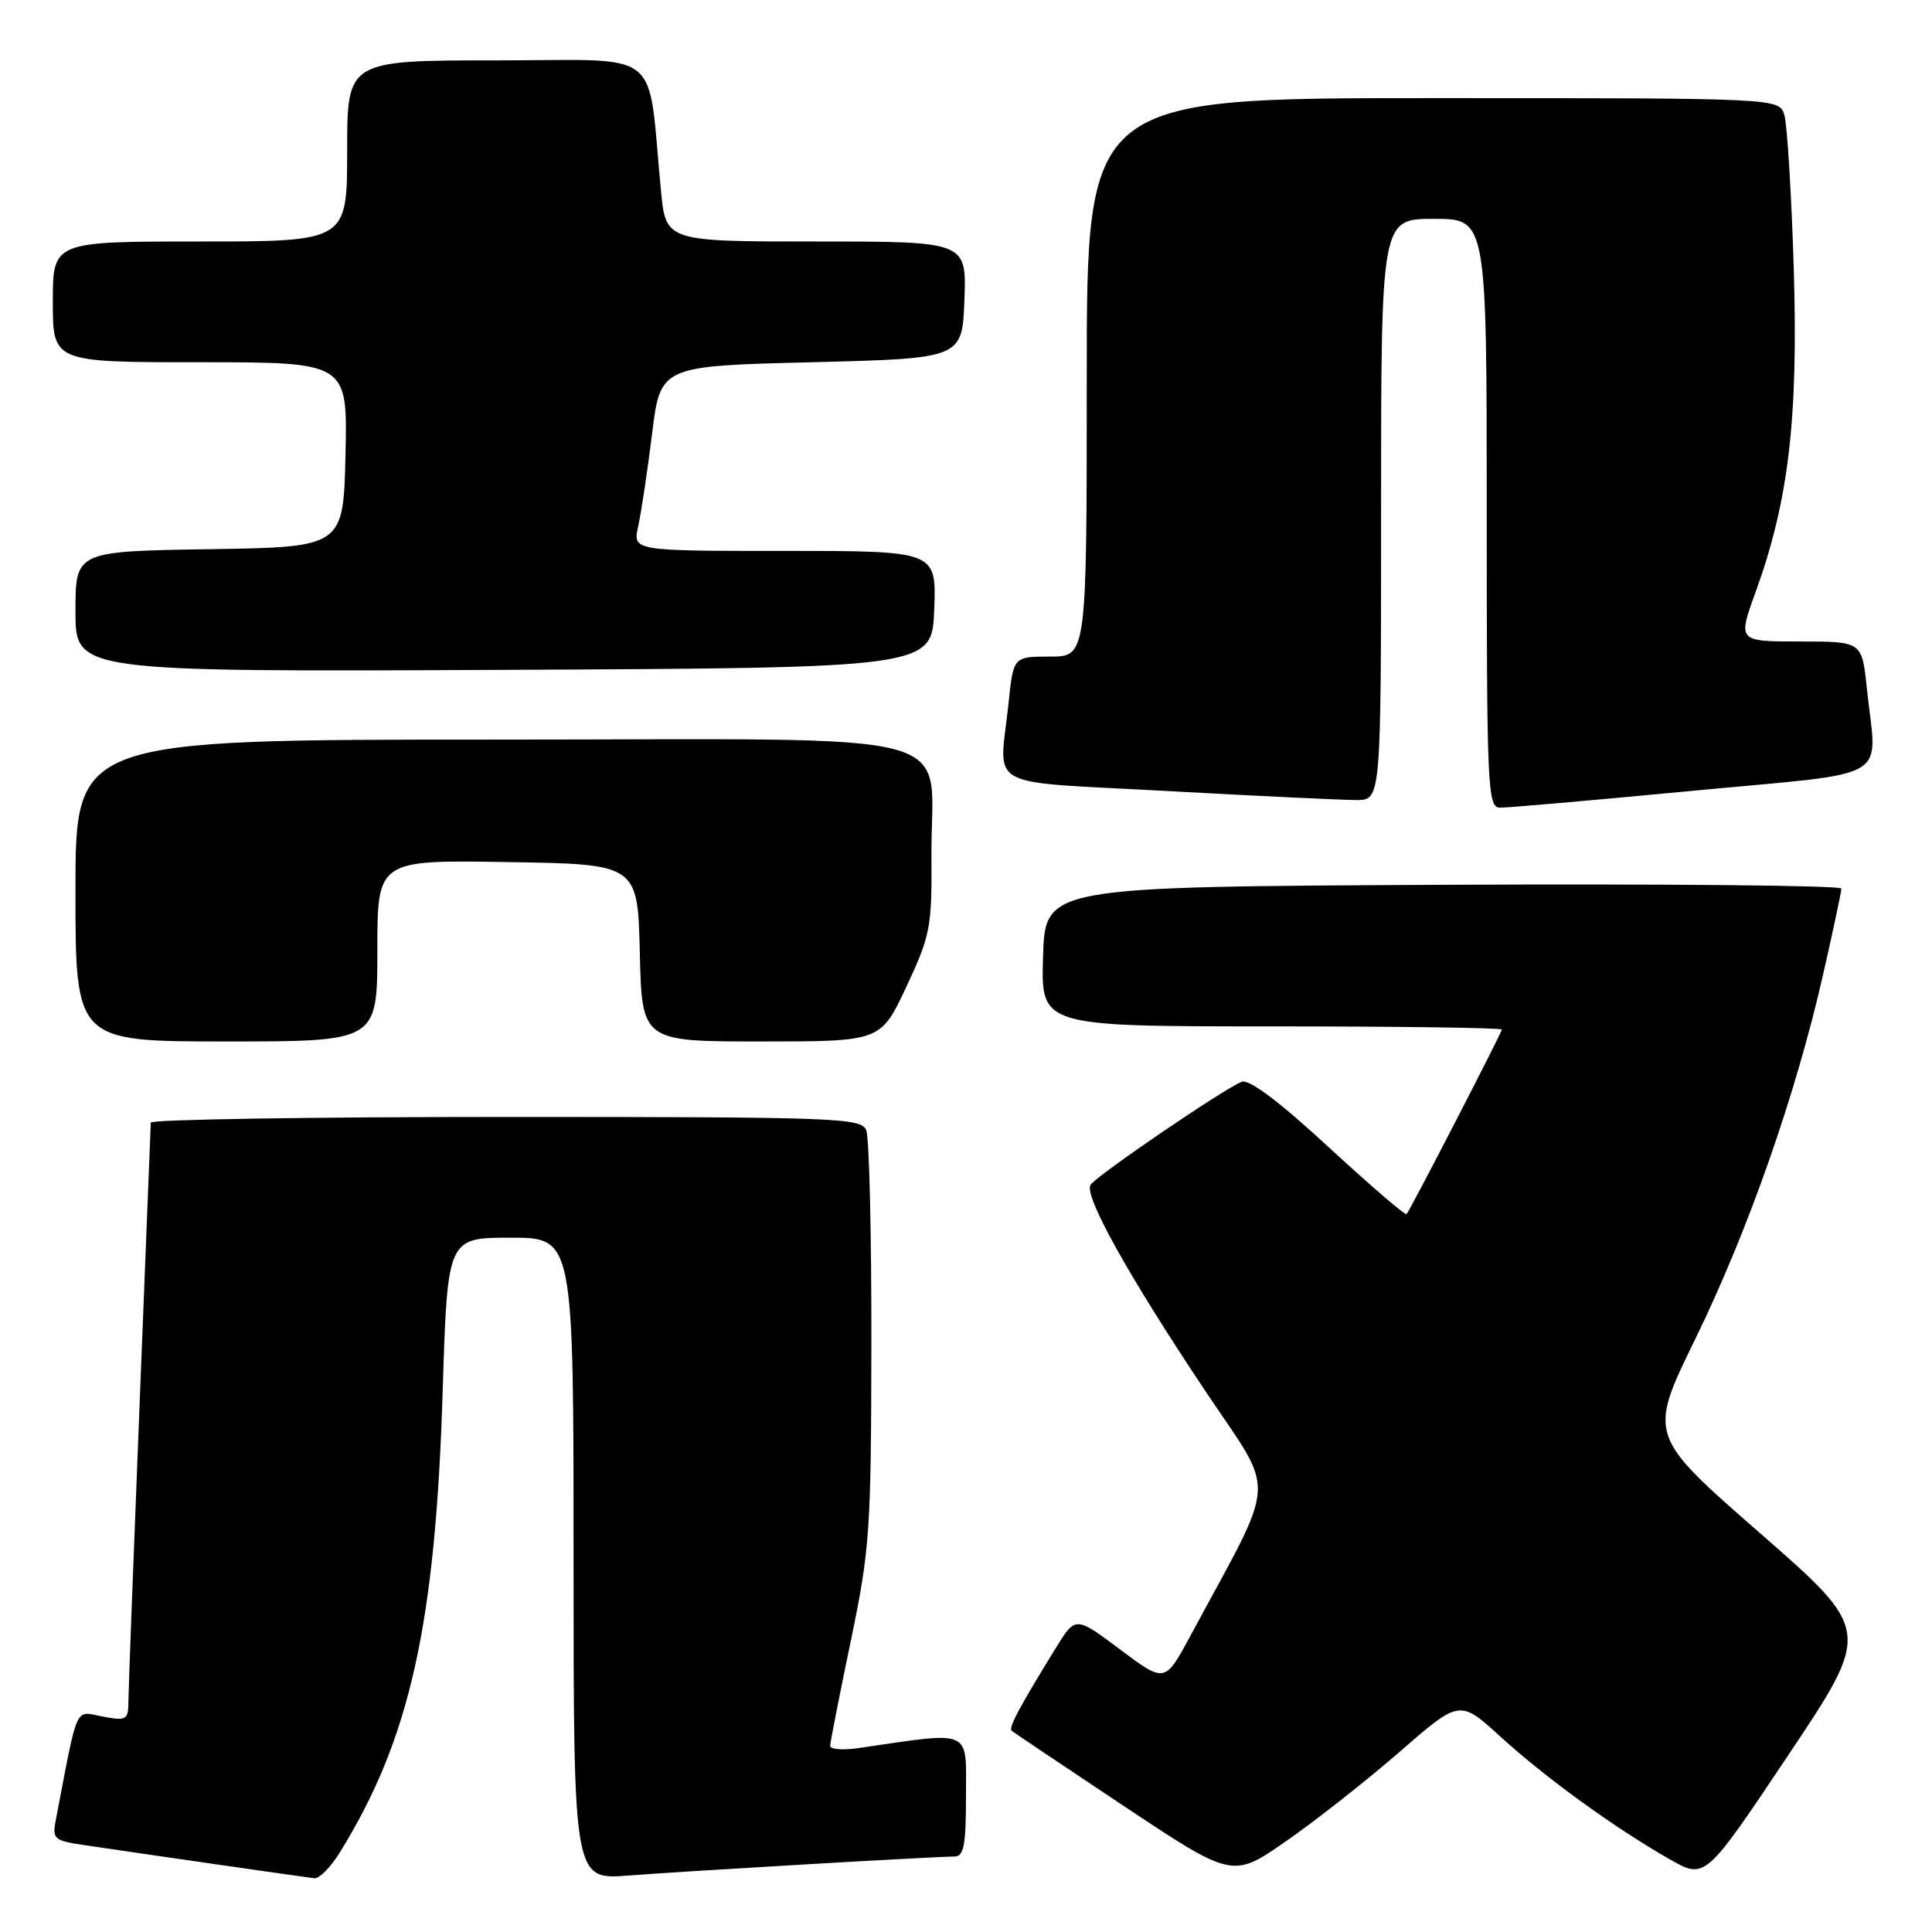 <?xml version="1.0" encoding="UTF-8" standalone="no"?>
<!DOCTYPE svg PUBLIC "-//W3C//DTD SVG 1.1//EN" "http://www.w3.org/Graphics/SVG/1.1/DTD/svg11.dtd" >
<svg xmlns="http://www.w3.org/2000/svg" xmlns:xlink="http://www.w3.org/1999/xlink" version="1.1" viewBox="0 0 256 256">
 <g >
 <path fill="currentColor"
d=" M 45.04 245.44 C 54.34 230.40 57.71 215.23 58.66 184.25 C 59.29 164.00 59.29 164.00 67.64 164.00 C 76.00 164.00 76.00 164.00 76.00 206.54 C 76.00 249.08 76.00 249.08 83.25 248.52 C 91.04 247.92 123.92 246.00 126.46 246.00 C 127.72 246.00 128.00 244.52 128.00 237.91 C 128.00 228.98 128.98 229.41 113.75 231.63 C 111.69 231.93 110.00 231.80 110.00 231.34 C 110.01 230.88 111.23 224.65 112.72 217.50 C 115.26 205.30 115.43 202.86 115.46 178.00 C 115.48 163.43 115.18 150.71 114.78 149.75 C 114.11 148.12 110.88 148.00 67.03 148.00 C 41.16 148.00 19.99 148.34 19.98 148.75 C 19.97 149.16 19.30 165.93 18.50 186.00 C 17.70 206.07 17.03 223.76 17.02 225.30 C 17.00 227.93 16.81 228.05 13.59 227.45 C 9.84 226.75 10.40 225.51 7.39 241.18 C 6.91 243.68 7.16 243.90 11.19 244.49 C 22.08 246.10 40.61 248.76 41.67 248.88 C 42.31 248.94 43.83 247.40 45.04 245.44 Z  M 185.47 232.12 C 193.43 225.19 193.43 225.19 198.83 230.13 C 204.77 235.55 213.91 242.18 221.22 246.35 C 225.94 249.05 225.94 249.05 236.96 232.56 C 247.99 216.06 247.99 216.06 233.19 203.13 C 218.39 190.20 218.39 190.20 224.64 177.41 C 231.63 163.10 237.95 145.07 241.57 129.13 C 242.90 123.28 243.99 118.16 243.99 117.74 C 244.00 117.32 220.26 117.10 191.25 117.24 C 138.50 117.50 138.50 117.50 138.21 126.75 C 137.92 136.00 137.92 136.00 168.46 136.00 C 185.26 136.00 199.00 136.19 199.00 136.42 C 199.00 136.82 186.98 160.11 186.38 160.88 C 186.21 161.08 181.57 157.09 176.06 152.01 C 169.56 146.00 165.52 142.97 164.54 143.34 C 162.23 144.23 145.23 155.81 144.50 157.00 C 143.61 158.44 149.48 168.99 159.69 184.28 C 169.20 198.52 169.41 195.07 157.73 216.76 C 154.36 223.01 154.36 223.01 148.44 218.58 C 142.51 214.14 142.51 214.14 139.93 218.32 C 135.02 226.29 133.61 228.94 134.05 229.33 C 134.30 229.55 140.99 234.04 148.91 239.31 C 163.33 248.89 163.33 248.89 170.41 243.97 C 174.31 241.26 181.08 235.93 185.47 232.12 Z  M 50.00 125.98 C 50.00 113.95 50.00 113.95 67.25 114.23 C 84.50 114.50 84.50 114.50 84.78 126.25 C 85.06 138.00 85.06 138.00 100.88 138.00 C 116.70 138.00 116.70 138.00 120.10 130.75 C 123.28 123.96 123.49 122.86 123.42 113.50 C 123.28 96.26 129.80 98.00 65.52 98.00 C 10.00 98.00 10.00 98.00 10.00 118.00 C 10.00 138.00 10.00 138.00 30.00 138.00 C 50.00 138.00 50.00 138.00 50.00 125.98 Z  M 224.25 104.79 C 251.33 102.21 248.68 103.77 247.36 91.15 C 246.72 85.00 246.72 85.00 238.48 85.00 C 230.25 85.00 230.25 85.00 232.64 78.41 C 237.01 66.36 238.29 55.46 237.68 35.50 C 237.37 25.60 236.81 16.49 236.44 15.25 C 235.77 13.00 235.77 13.00 189.88 13.00 C 144.00 13.00 144.00 13.00 144.00 50.00 C 144.00 87.00 144.00 87.00 139.14 87.00 C 134.28 87.00 134.28 87.00 133.64 93.15 C 132.42 104.82 129.95 103.45 154.75 104.82 C 166.71 105.48 177.96 106.01 179.75 106.01 C 183.00 106.00 183.00 106.00 183.00 67.50 C 183.00 29.00 183.00 29.00 190.00 29.00 C 197.00 29.00 197.00 29.00 197.00 68.00 C 197.00 104.47 197.11 107.00 198.75 107.02 C 199.71 107.04 211.19 106.03 224.25 104.79 Z  M 123.79 80.75 C 124.08 73.00 124.08 73.00 103.96 73.00 C 83.84 73.00 83.84 73.00 84.56 69.75 C 84.96 67.96 85.79 62.45 86.40 57.50 C 87.51 48.50 87.51 48.50 107.51 48.00 C 127.50 47.50 127.50 47.50 127.79 39.75 C 128.08 32.00 128.08 32.00 108.16 32.00 C 88.23 32.00 88.23 32.00 87.58 25.25 C 85.73 6.03 88.21 8.00 65.88 8.00 C 46.00 8.00 46.00 8.00 46.00 20.00 C 46.00 32.00 46.00 32.00 26.50 32.00 C 7.00 32.00 7.00 32.00 7.00 40.00 C 7.00 48.00 7.00 48.00 26.53 48.00 C 46.06 48.00 46.06 48.00 45.78 60.25 C 45.50 72.50 45.50 72.50 27.75 72.77 C 10.00 73.05 10.00 73.05 10.00 81.03 C 10.00 89.02 10.00 89.02 66.75 88.76 C 123.50 88.50 123.50 88.50 123.79 80.75 Z "/>
</g>
</svg>